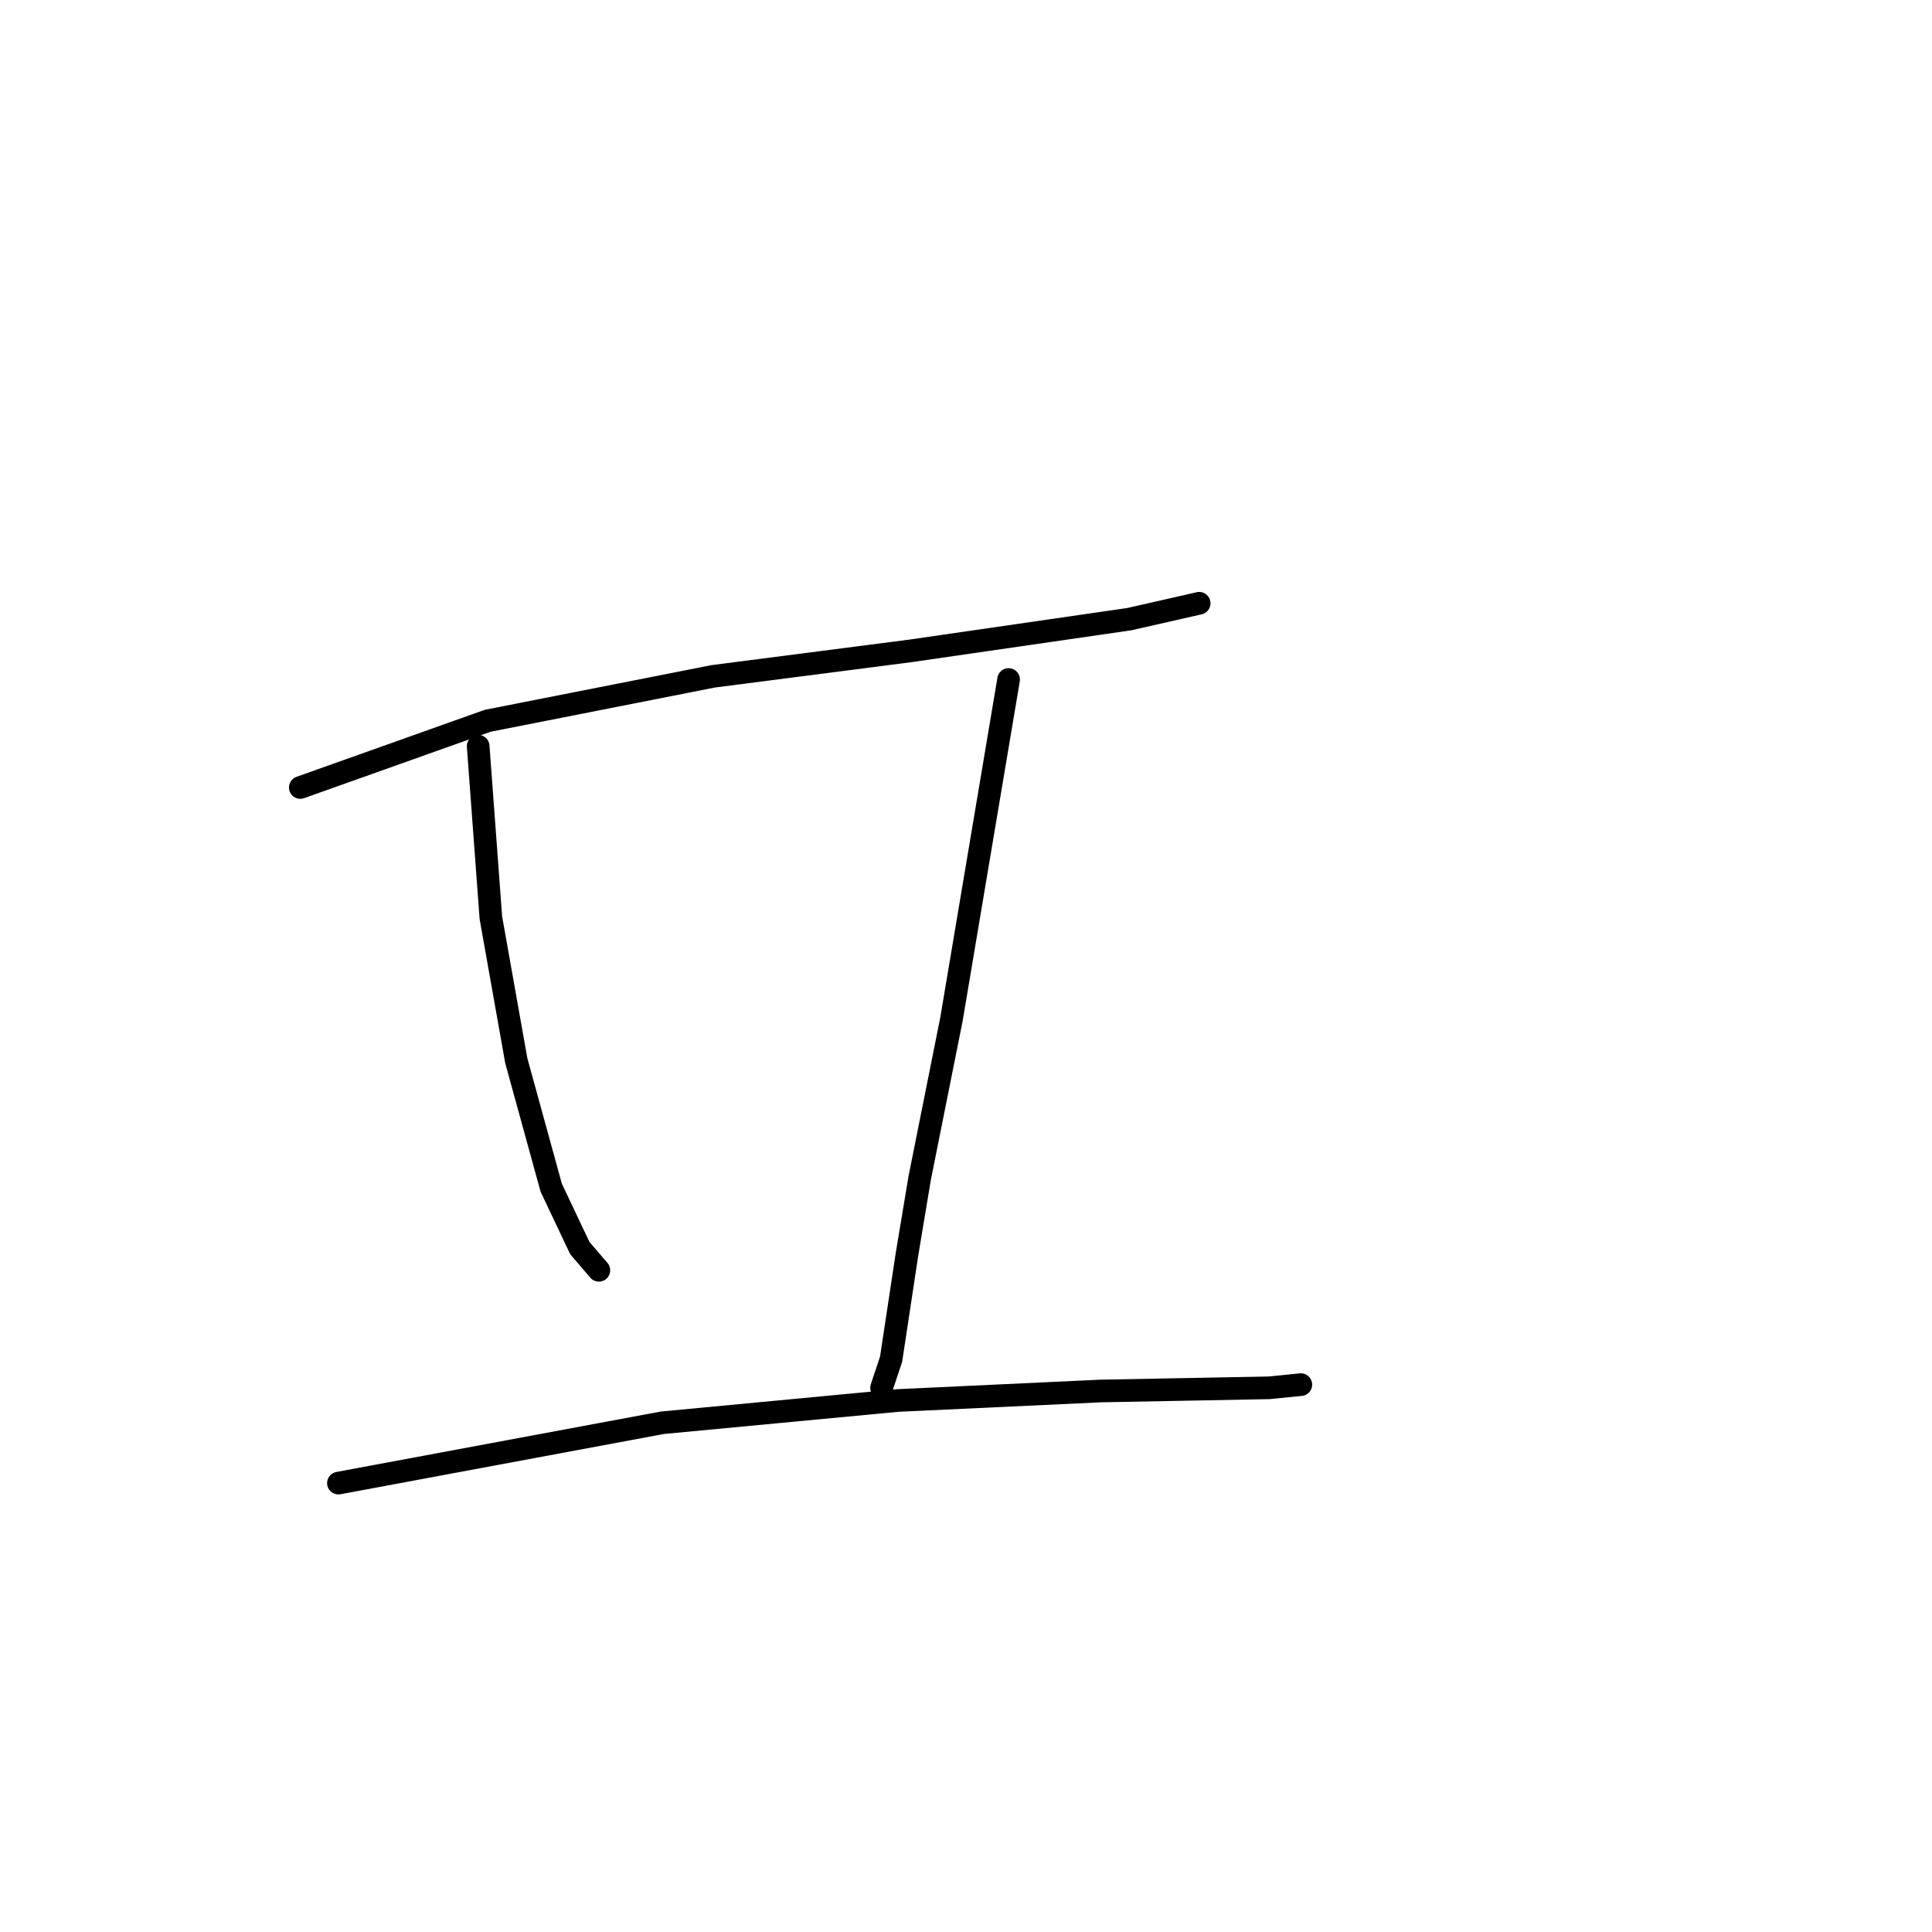 <?xml version="1.0" standalone="no"?>
    <svg width="256" height="256" xmlns="http://www.w3.org/2000/svg" version="1.1">
    <polyline stroke="black" stroke-width="3" stroke-linecap="round" fill="transparent" stroke-linejoin="round" points="39.791 104.347 64.622 95.509 94.504 89.617 120.599 86.25 149.639 82.041 158.899 79.936 158.899 79.936 " />
        <polyline stroke="black" stroke-width="3" stroke-linecap="round" fill="transparent" stroke-linejoin="round" points="63.36 98.876 65.043 121.603 68.41 140.543 73.04 157.378 76.828 165.374 79.353 168.32 79.353 168.32 " />
        <polyline stroke="black" stroke-width="3" stroke-linecap="round" fill="transparent" stroke-linejoin="round" points="133.646 90.037 126.07 135.071 121.861 156.115 120.178 166.216 118.074 180.105 116.811 183.893 116.811 183.893 " />
        <polyline stroke="black" stroke-width="3" stroke-linecap="round" fill="transparent" stroke-linejoin="round" points="44.841 196.519 87.77 188.523 118.915 185.576 145.851 184.314 168.158 183.893 172.367 183.472 172.367 183.472 " />
        </svg>